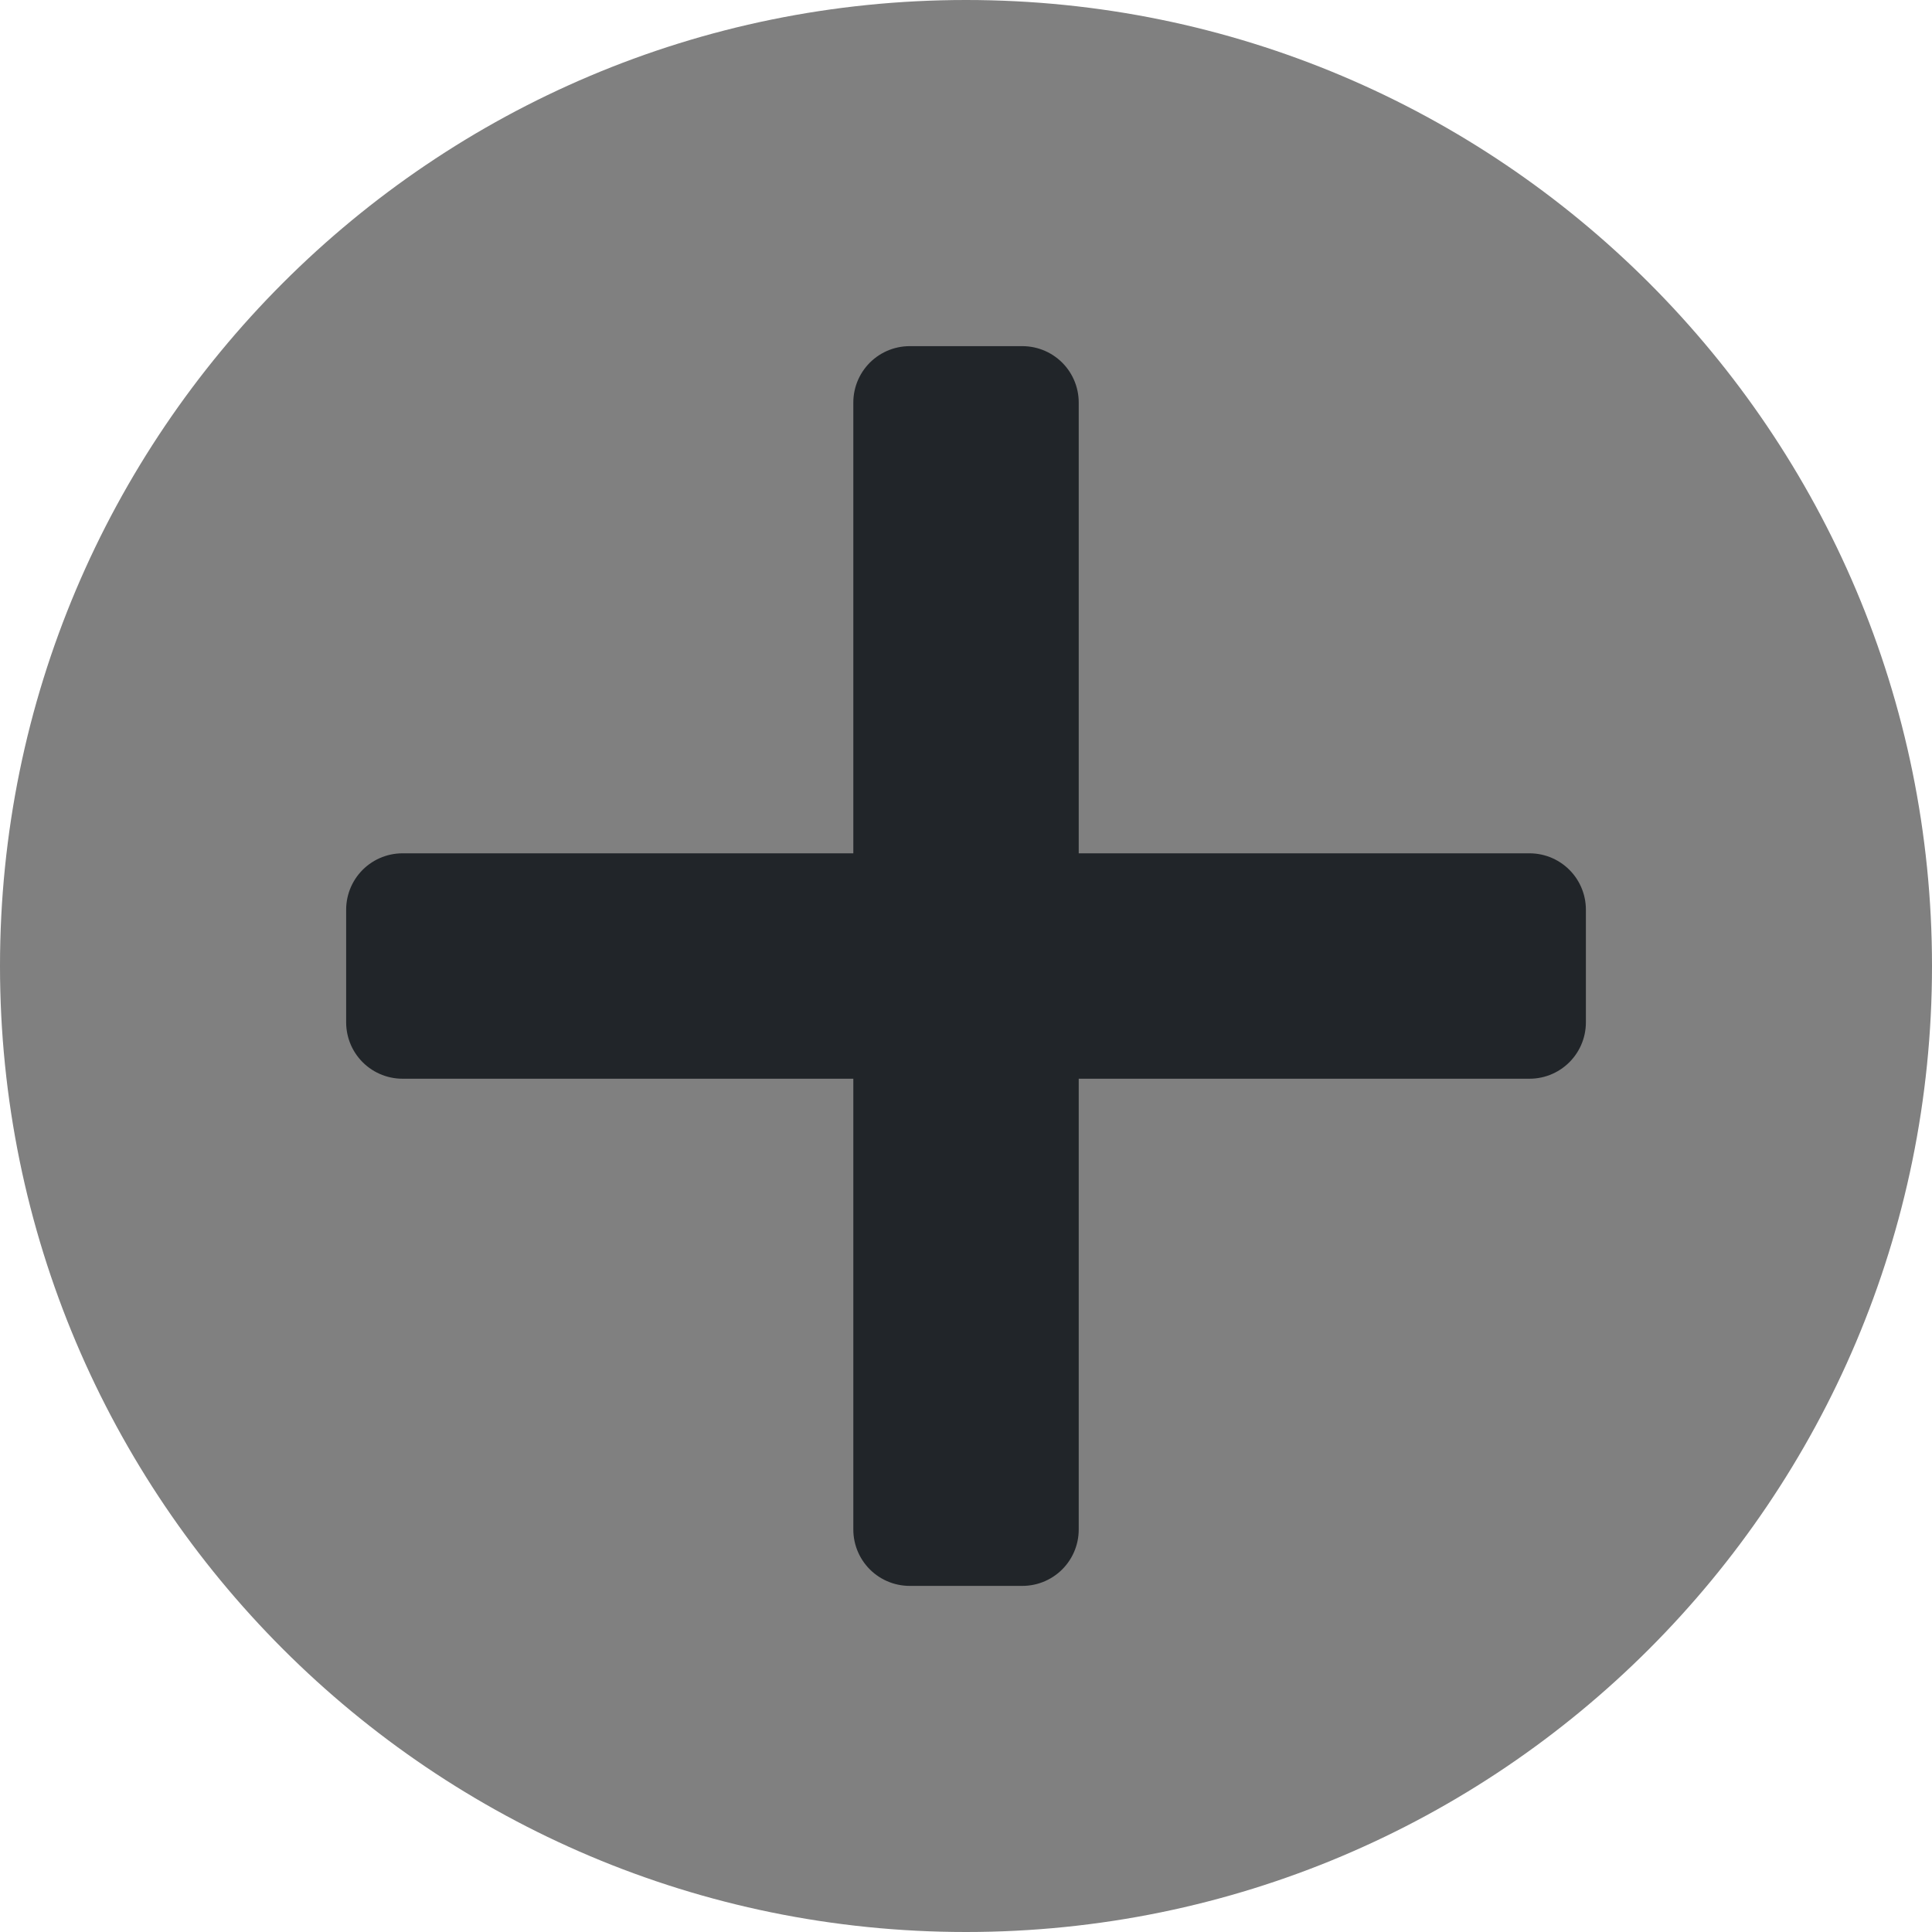 <svg xmlns="http://www.w3.org/2000/svg" xmlns:xlink="http://www.w3.org/1999/xlink" viewBox="0,0,256,256" width="24px" height="24px"><g transform="translate(38.4,38.4) scale(0.7,0.7)"><g fill="#808080" fill-rule="nonzero" stroke="none" stroke-width="1" stroke-linecap="butt" stroke-linejoin="miter" stroke-miterlimit="10" stroke-dasharray="" stroke-dashoffset="0" font-family="none" font-weight="none" font-size="none" text-anchor="none" style="mix-blend-mode: normal"><path d="M128,310.857c-100.989,0 -182.857,-81.868 -182.857,-182.857v0c0,-100.989 81.868,-182.857 182.857,-182.857v0c100.989,0 182.857,81.868 182.857,182.857v0c0,100.989 -81.868,182.857 -182.857,182.857z" id="shape"></path></g><g fill="none" fill-rule="evenodd" stroke="none" stroke-width="none" stroke-linecap="butt" stroke-linejoin="none" stroke-miterlimit="10" stroke-dasharray="" stroke-dashoffset="0" font-family="none" font-weight="none" font-size="none" text-anchor="none" style="mix-blend-mode: normal"><path transform="scale(10.667,10.667)" d="M13,2v9h9v2h-9v9h-2v-9h-9v-2h9v-9z" id="strokeMainSVG" fill="#212529" stroke="#212529" stroke-width="2" stroke-linejoin="round"></path><g transform="scale(10.667,10.667)" fill-opacity="0" fill="#e5e5e5" stroke="none" stroke-width="1" stroke-linejoin="miter"><path d="M11,2v9h-9v2h9v9h2v-9h9v-2h-9v-9z"></path></g></g></g></svg>